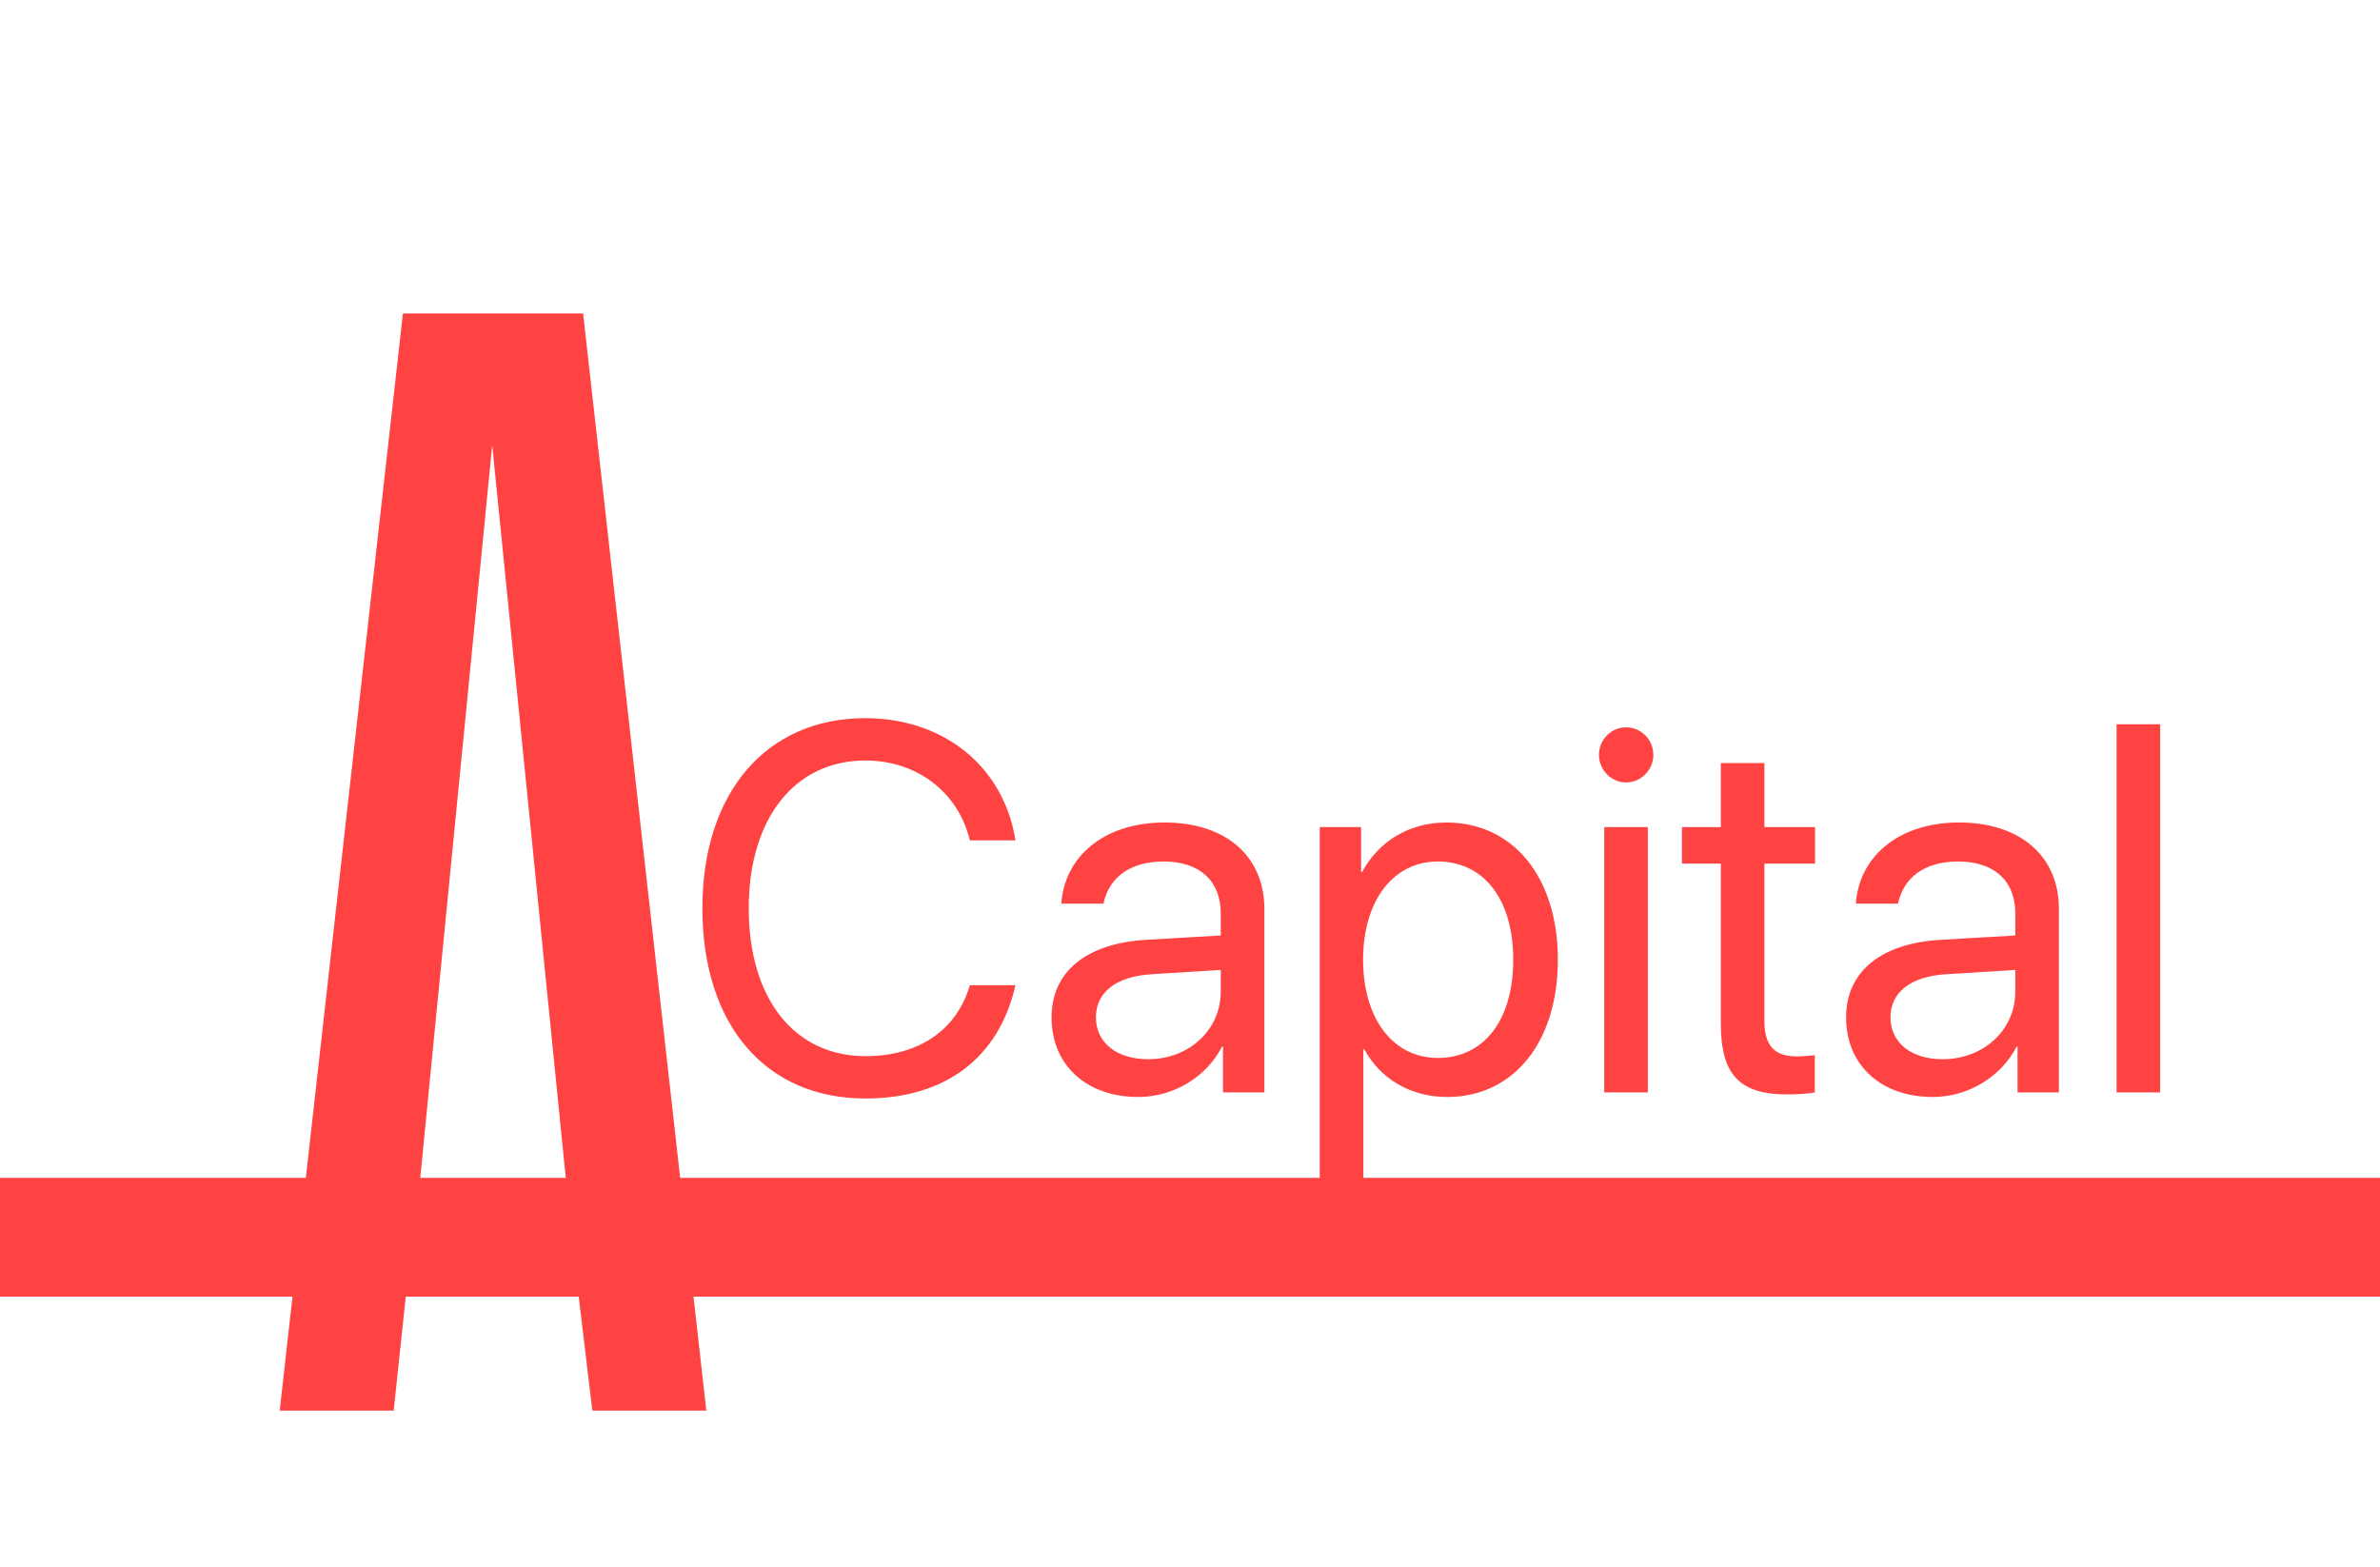 <svg width="82" height="54" viewBox="0 0 82 54" fill="none" xmlns="http://www.w3.org/2000/svg">
<path d="M13.882 10.8L9.637 48.6H13.564L13.988 44.604H19.931L20.408 48.6H24.335L20.09 10.8H13.882ZM19.506 40.716H14.466L16.959 15.336L19.506 40.716Z" fill="#FF4343"/>
<path d="M29.813 37.847C32.568 37.847 34.416 36.45 34.986 33.945H33.414C32.965 35.492 31.653 36.388 29.822 36.388C27.361 36.388 25.797 34.402 25.797 31.291C25.797 28.206 27.378 26.202 29.813 26.202C31.592 26.202 33.017 27.292 33.414 28.953H34.986C34.589 26.422 32.525 24.743 29.813 24.743C26.402 24.743 24.2 27.309 24.2 31.291C24.2 35.307 26.376 37.847 29.813 37.847ZM39.555 36.494C38.475 36.494 37.758 35.922 37.758 35.052C37.758 34.191 38.449 33.646 39.658 33.567L42.059 33.418V34.165C42.059 35.483 40.971 36.494 39.555 36.494ZM39.218 37.795C40.427 37.795 41.567 37.109 42.102 36.063H42.137V37.636H43.562V31.317C43.562 29.498 42.232 28.338 40.124 28.338C38 28.338 36.67 29.55 36.566 31.133H38.017C38.207 30.236 38.933 29.682 40.09 29.682C41.334 29.682 42.059 30.35 42.059 31.466V32.231L39.485 32.38C37.413 32.504 36.23 33.488 36.23 35.052C36.23 36.696 37.43 37.795 39.218 37.795ZM49.831 28.338C48.527 28.338 47.482 29.014 46.93 30.043H46.895V28.496H45.47V40.686H46.973V36.151H47.007C47.543 37.153 48.579 37.795 49.866 37.795C52.128 37.795 53.674 35.931 53.674 33.066C53.674 30.201 52.12 28.338 49.831 28.338ZM49.538 36.45C48 36.45 46.964 35.105 46.964 33.066C46.964 31.036 48 29.682 49.538 29.682C51.135 29.682 52.137 31.001 52.137 33.066C52.137 35.14 51.135 36.45 49.538 36.45ZM55.272 37.636H56.774V28.496H55.272V37.636ZM56.023 26.958C56.541 26.958 56.964 26.527 56.964 26.008C56.964 25.481 56.541 25.059 56.023 25.059C55.514 25.059 55.09 25.481 55.09 26.008C55.09 26.527 55.514 26.958 56.023 26.958ZM59.288 26.29V28.496H57.949V29.753H59.288V35.263C59.288 37.021 59.927 37.707 61.576 37.707C61.93 37.707 62.345 37.68 62.526 37.636V36.353C62.422 36.371 62.077 36.397 61.904 36.397C61.136 36.397 60.79 36.019 60.79 35.184V29.753H62.535V28.496H60.79V26.29H59.288ZM66.93 36.494C65.851 36.494 65.134 35.922 65.134 35.052C65.134 34.191 65.825 33.646 67.034 33.567L69.435 33.418V34.165C69.435 35.483 68.347 36.494 66.93 36.494ZM66.594 37.795C67.802 37.795 68.942 37.109 69.478 36.063H69.512V37.636H70.937V31.317C70.937 29.498 69.607 28.338 67.5 28.338C65.376 28.338 64.046 29.55 63.942 31.133H65.393C65.583 30.236 66.308 29.682 67.466 29.682C68.709 29.682 69.435 30.35 69.435 31.466V32.231L66.861 32.38C64.788 32.504 63.605 33.488 63.605 35.052C63.605 36.696 64.806 37.795 66.594 37.795ZM72.924 37.636H74.426V24.954H72.924V37.636Z" fill="#FF4343"/>
<path d="M82 40.582H0V44.673H82V40.582Z" fill="#FF4343"/>
</svg>
